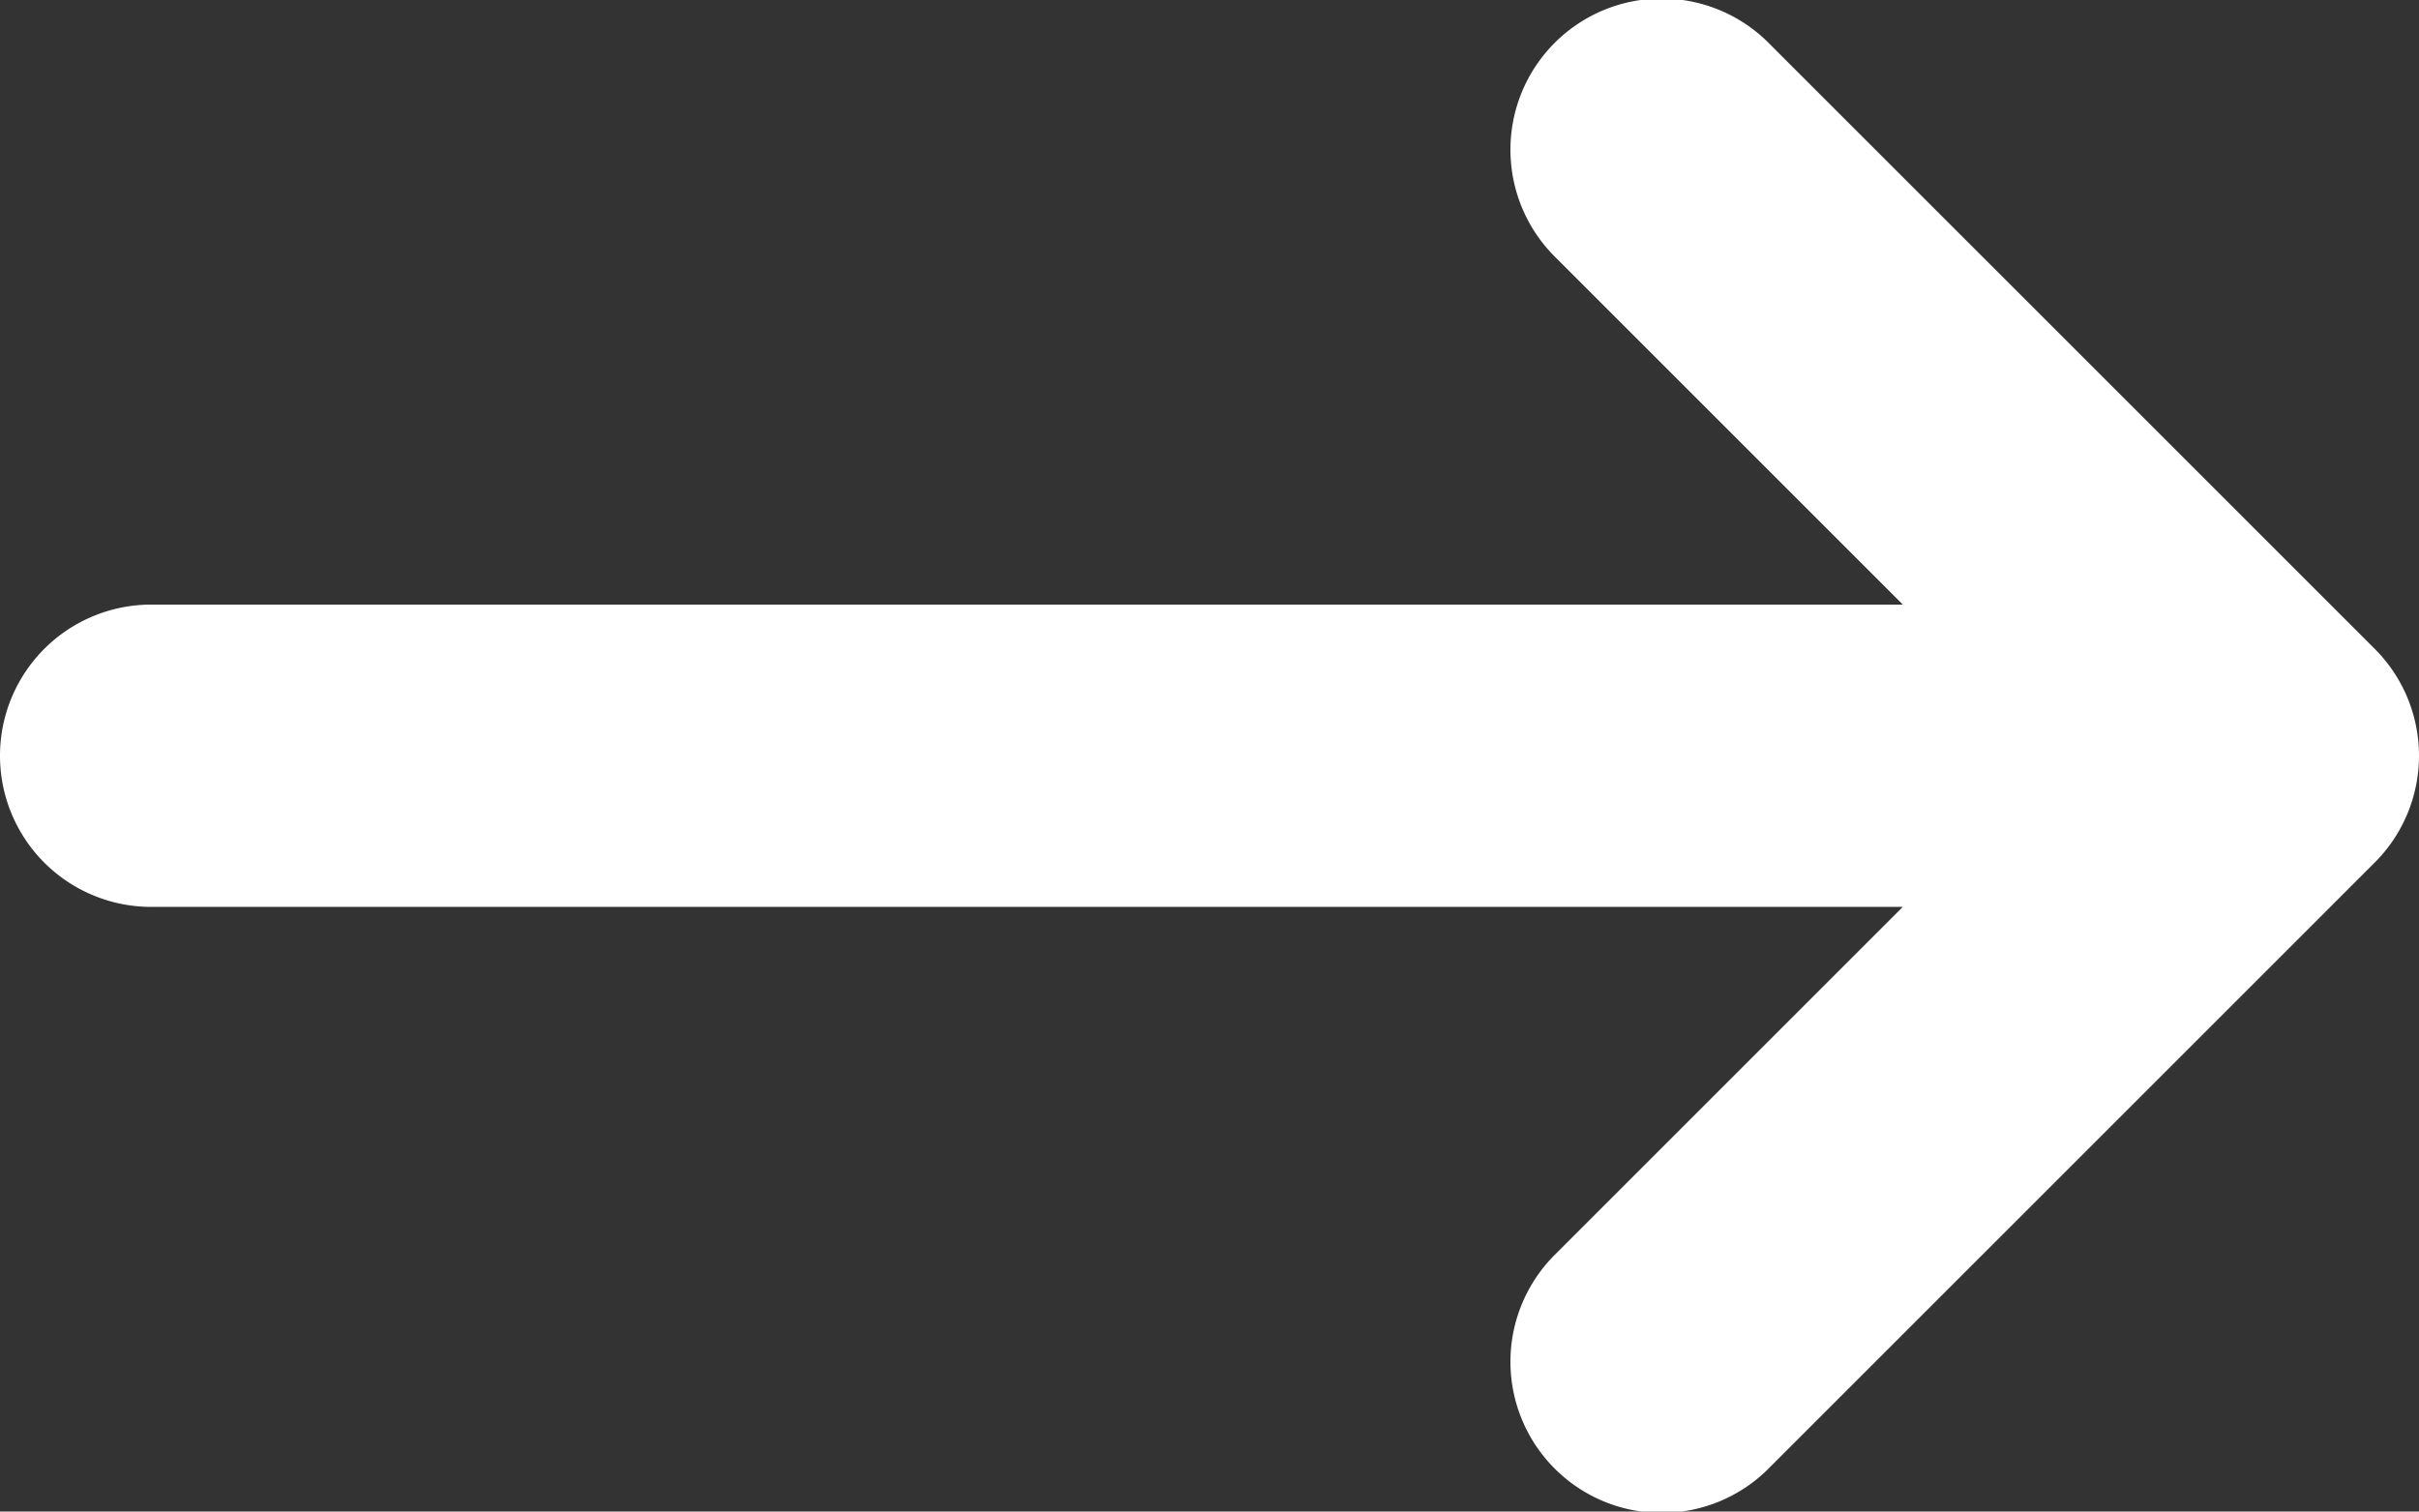 <svg xmlns="http://www.w3.org/2000/svg" width="50.657" height="31.661" viewBox="0 0 50.657 31.661">
  <rect x="0" y="0" width="50.657" height="31.661" fill="#333333" stroke="none"/>
  <path id="Path_16" data-name="Path 16" d="M47.064,90.929a3.166,3.166,0,1,0-4.477,4.477l7.26,7.26H13.165a3.166,3.166,0,1,0,0,6.332H49.846l-7.259,7.259a3.166,3.166,0,1,0,4.477,4.477l12.664-12.664a3.165,3.165,0,0,0,0-4.478Z" transform="translate(-9.999 -90.002)" fill="#fff"/>
</svg>
